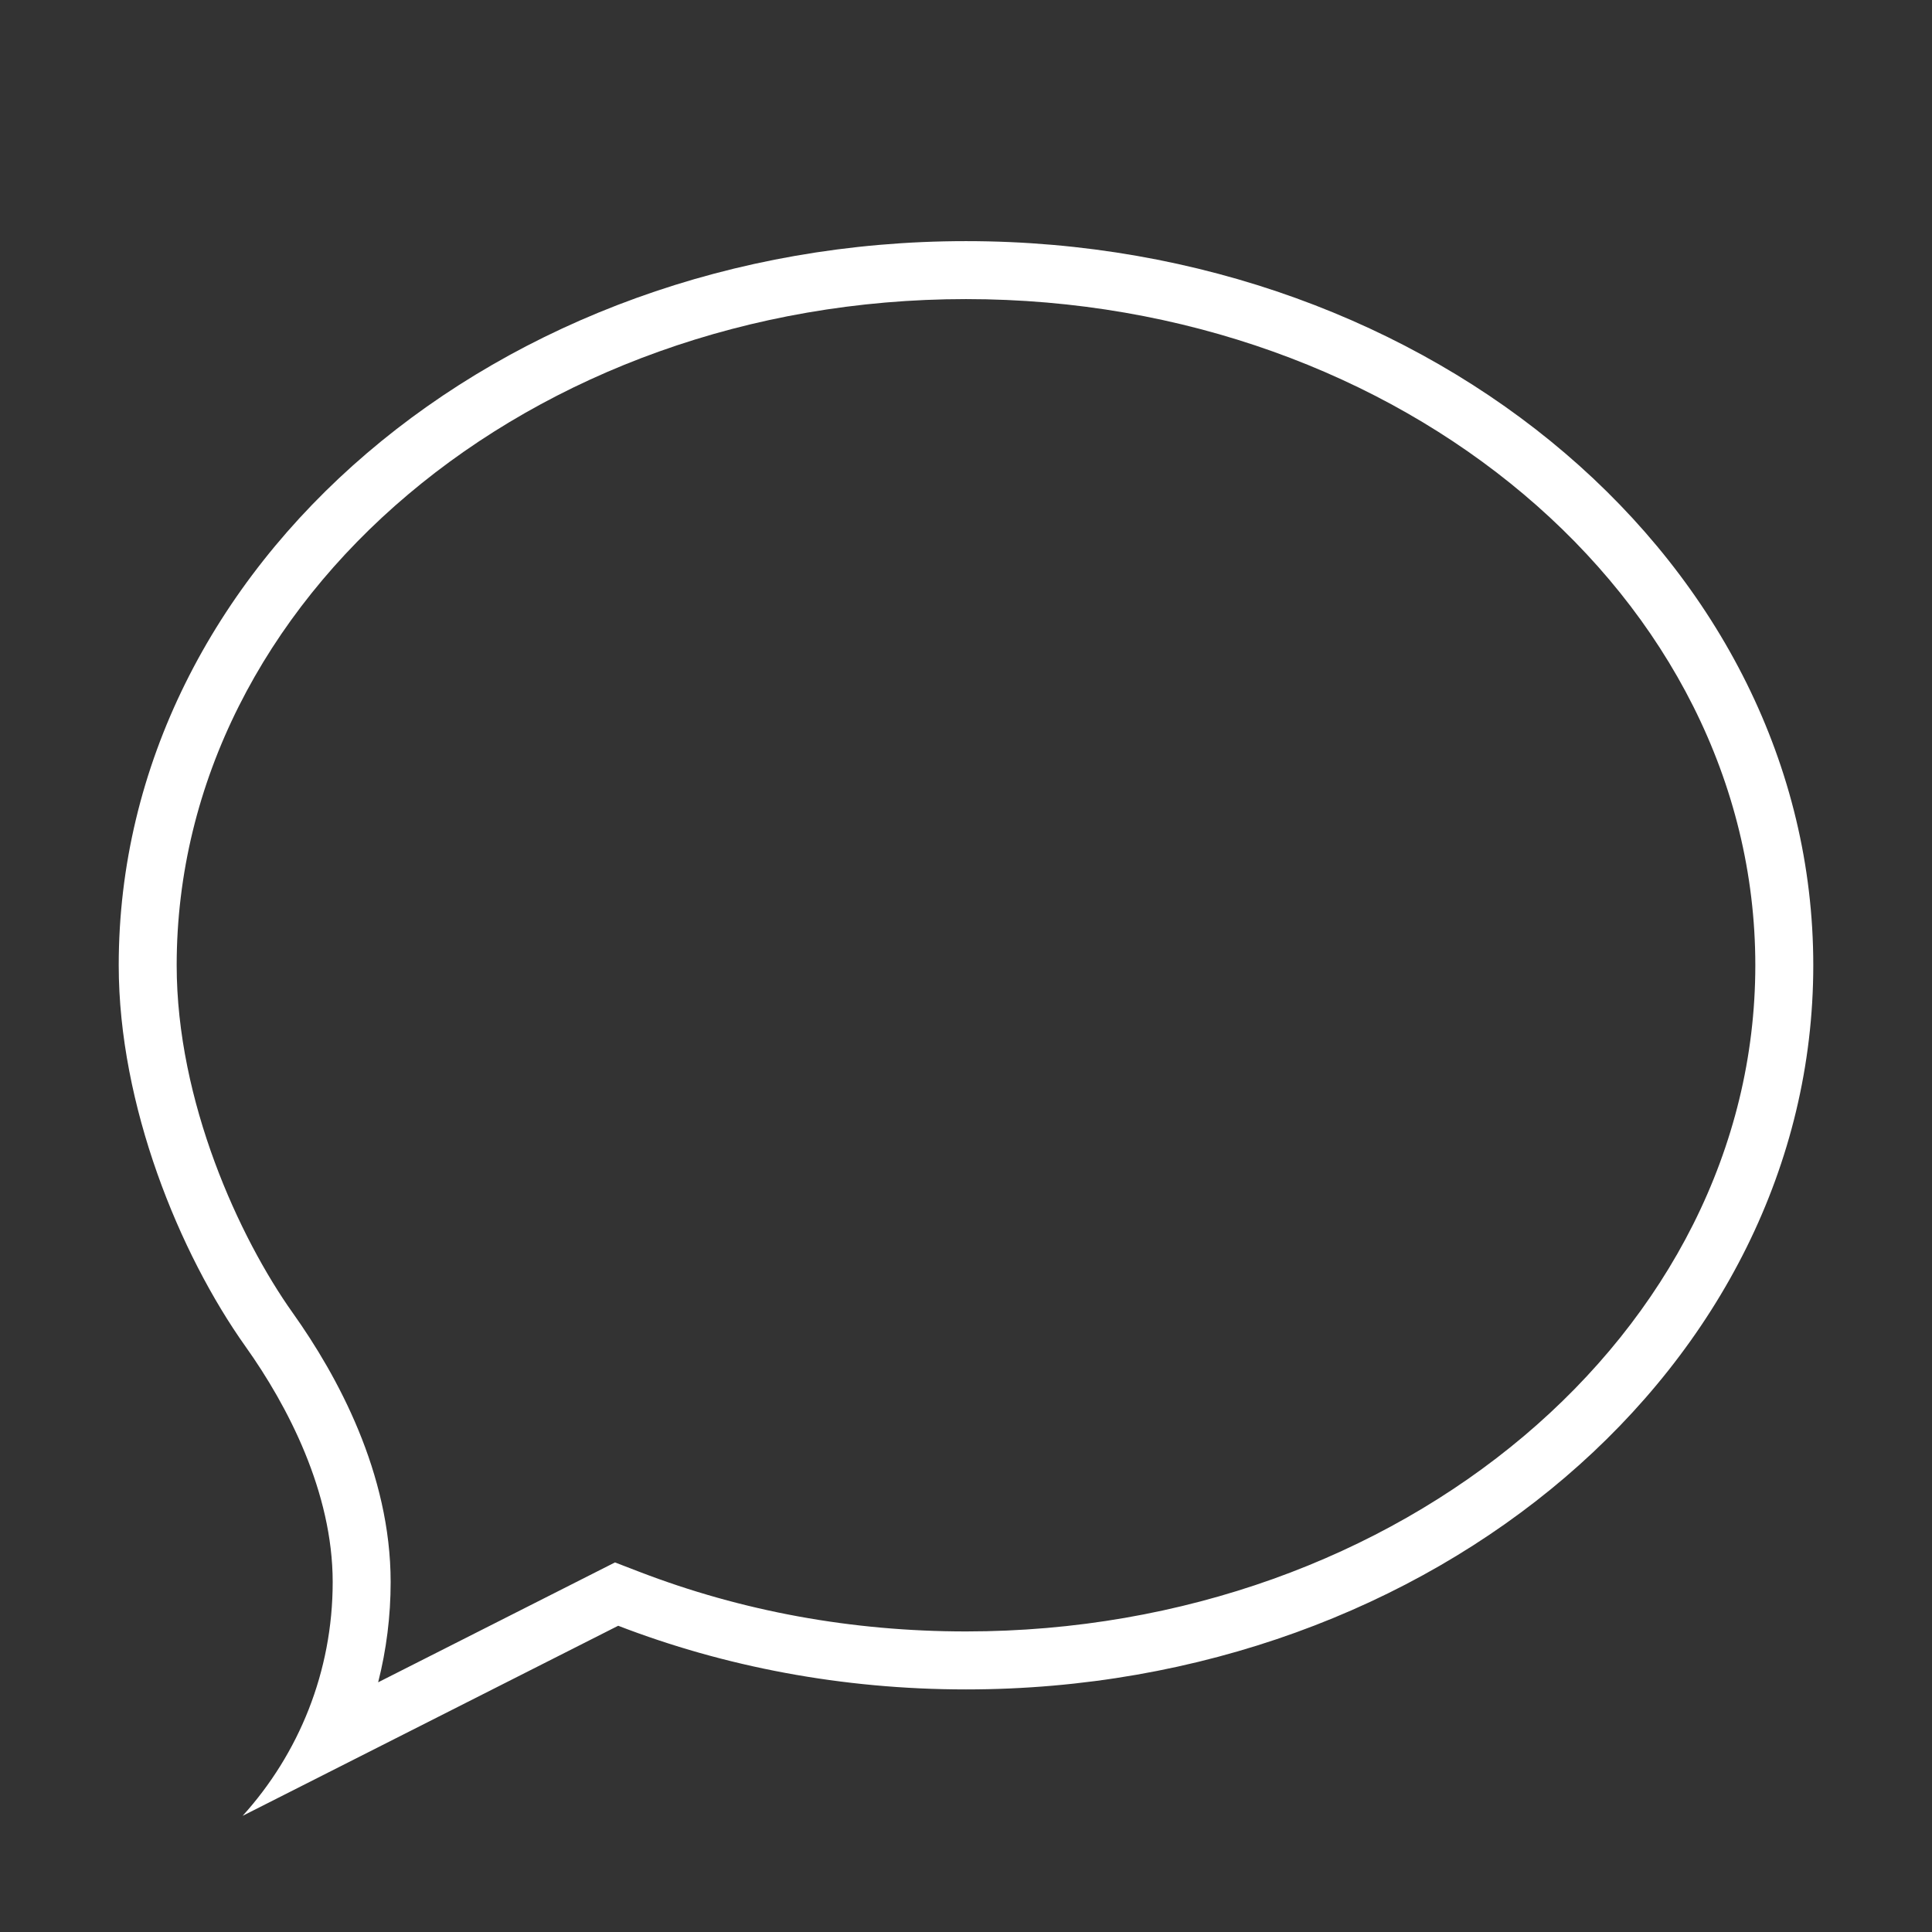 <svg xmlns="http://www.w3.org/2000/svg" xmlns:xlink="http://www.w3.org/1999/xlink" version="1.1" viewBox="0 0 100 100" xml:space="preserve" preserveAspectRatio="xMidYMid meet">
  <rect x="0" y="0" width="100" height="100" fill="#333333" stroke="none"/>
  <g id="svgs" stroke="none" stroke-width="1" fill="none" fill-rule="evenodd">
    <path fill="#ffffff" d="M50,15.481c22.527,0,40.855,15.468,40.855,34.481c0,19.013-18.327,34.481-40.855,34.481c-5.903,0-11.597-1.041-16.924-3.093l-1.244-0.479l-1.189,0.602l-11.07,5.603c0.427-1.681,0.647-3.423,0.647-5.189c0-5.628-2.752-10.677-5.061-13.922c-2.774-3.899-6.014-10.954-6.014-18.003C9.145,30.949,27.473,15.481,50,15.481 M50,12.481c-24.22,0-43.855,16.781-43.855,37.481c0,7.244,3.133,14.912,6.569,19.742c2.18,3.064,4.506,7.533,4.506,12.183c0,4.656-1.764,8.9-4.661,12.1l19.439-9.838C37.49,86.266,43.584,87.444,50,87.444c24.22,0,43.855-16.781,43.855-37.481S74.22,12.481,50,12.481L50,12.481z"></path>
    </g>
    <g class="filled" display="none">
      <path display="inline" fill="none" d="M17.22,81.887c0,4.656-1.764,8.9-4.661,12.101l19.439-9.838C37.49,86.266,43.584,87.444,50,87.444c24.22,0,43.855-16.781,43.855-37.481S74.22,12.481,50,12.481S6.145,29.262,6.145,49.962c0,7.244,3.133,14.912,6.569,19.742C14.894,72.768,17.22,77.237,17.22,81.887z"></path>
    </g>
  </svg>
